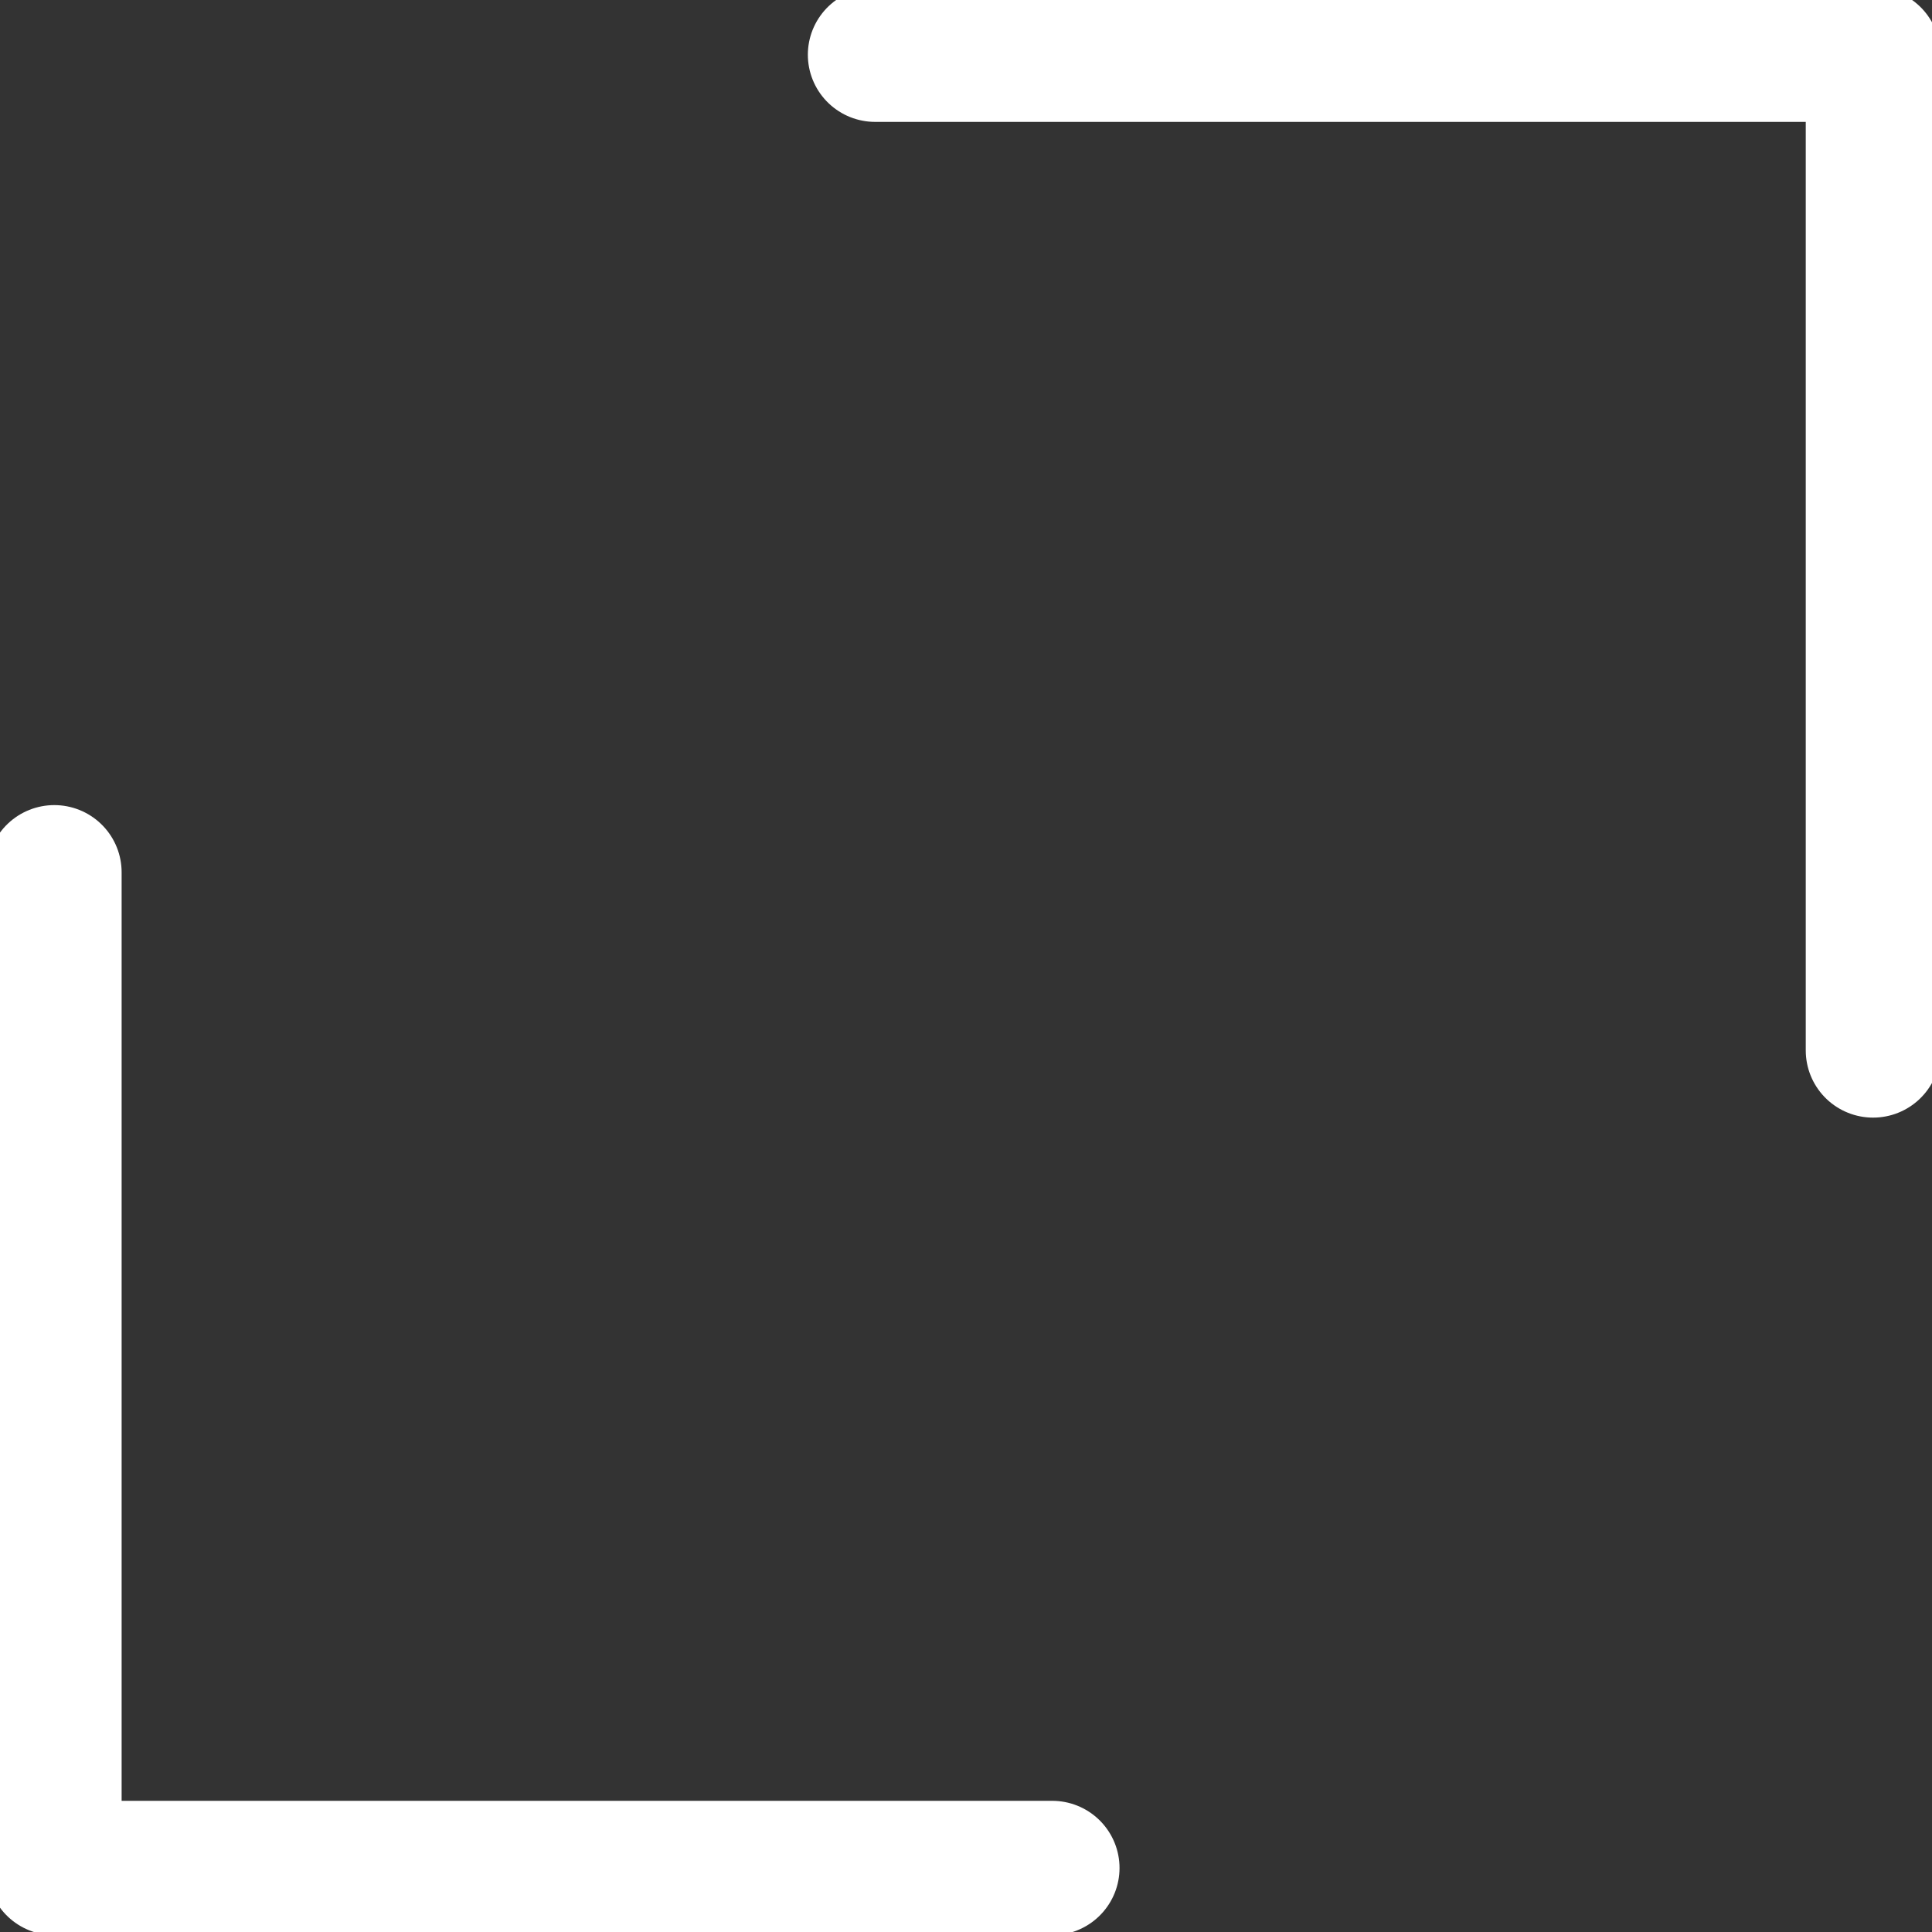 <?xml version="1.0" encoding="UTF-8" standalone="no"?>
<!DOCTYPE svg PUBLIC "-//W3C//DTD SVG 1.1//EN" "http://www.w3.org/Graphics/SVG/1.1/DTD/svg11.dtd">
<svg width="100%" height="100%" viewBox="0 0 431 431" version="1.1" xmlns="http://www.w3.org/2000/svg" xmlns:xlink="http://www.w3.org/1999/xlink" xml:space="preserve" xmlns:serif="http://www.serif.com/" style="fill-rule:evenodd;clip-rule:evenodd;stroke-linecap:round;stroke-linejoin:round;stroke-miterlimit:1.5;">
    <rect x="0" y="0" width="431" height="431" fill="#333333" stroke="none"/>
    <g transform="matrix(1,0,0,1,-544.78,-6491.23)">
        <g transform="matrix(1.362,0,0,1.58,4231.67,1458.8)">
            <g transform="matrix(1.143,0,0,1.143,645.922,-640.19)">
                <g transform="matrix(0.286,0,0,0.246,-3122.6,2182.79)">
                    <path d="M1100,4758.8L1600,4758.8L1600,5258.8" style="fill:none;stroke:white;stroke-width:67.46px;"/>
                </g>
                <g transform="matrix(-0.286,-0,0,-0.246,-2468.03,4748.11)">
                    <path d="M1100,4758.8L1600,4758.8L1600,5258.8" style="fill:none;stroke:white;stroke-width:67.46px;"/>
                </g>
            </g>
        </g>
    </g>
</svg>
